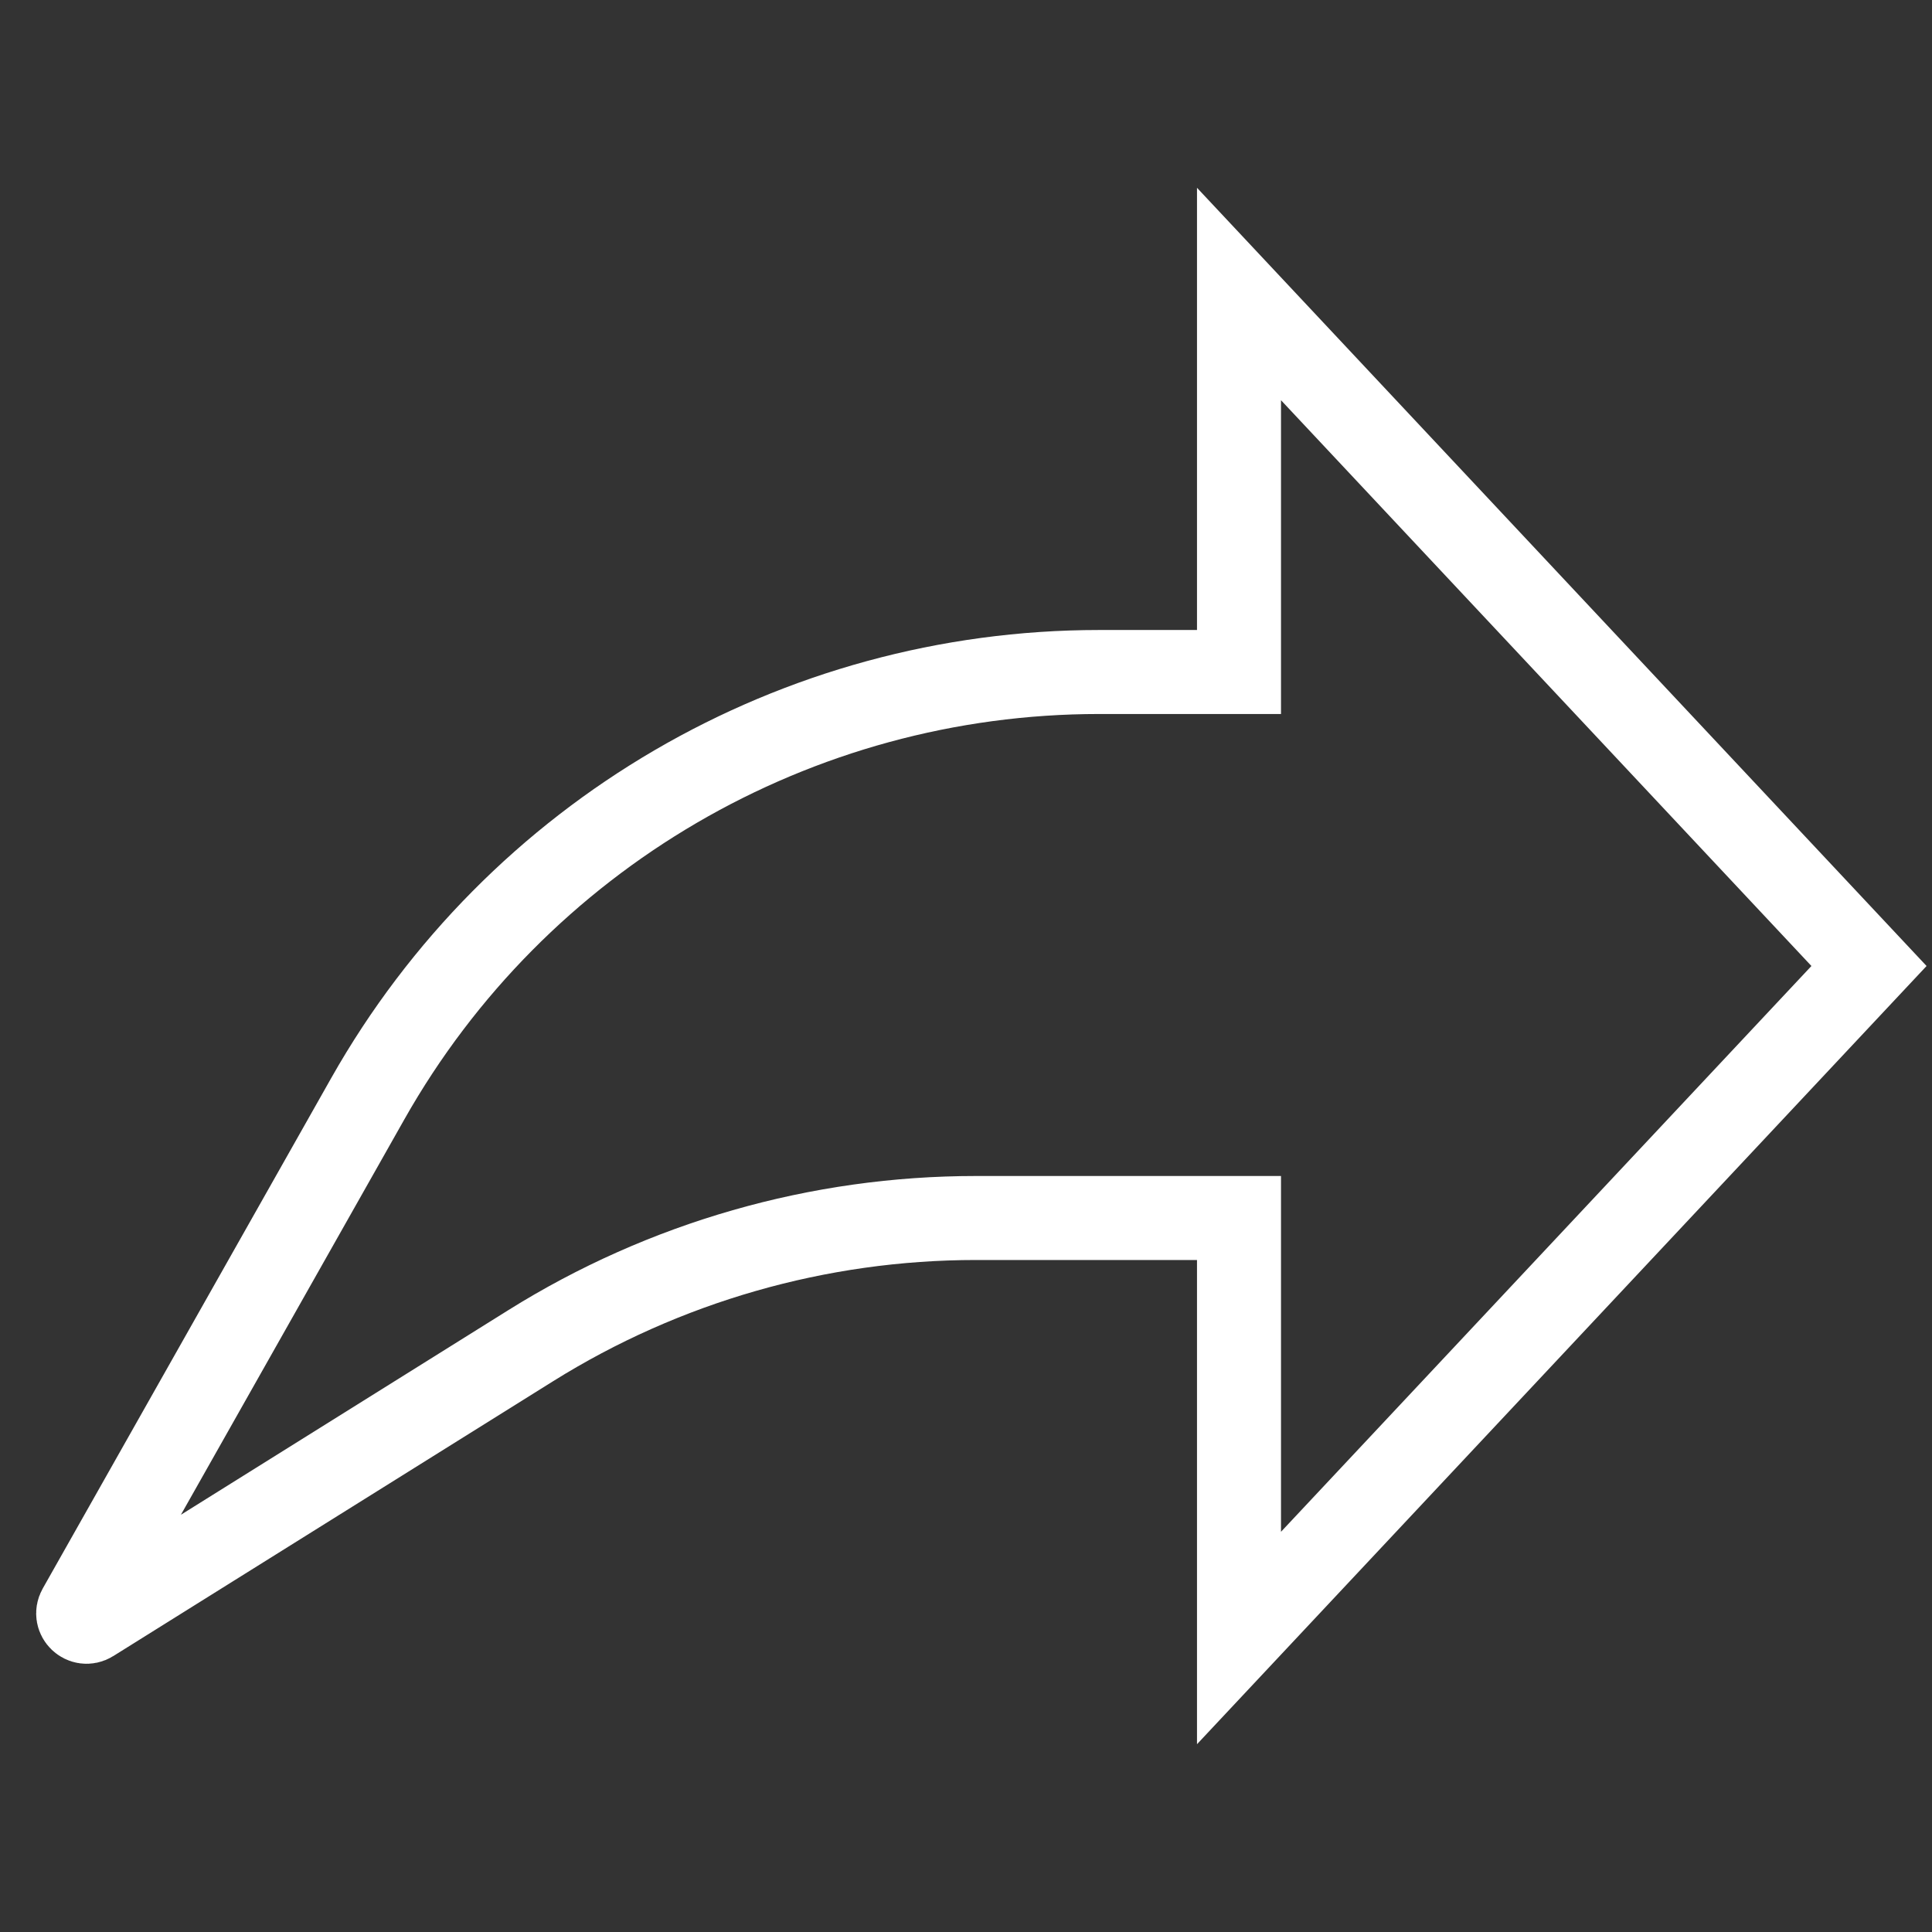 <svg width="23" height="23" viewBox="0 0 23 23" fill="none" xmlns="http://www.w3.org/2000/svg">
<rect x="0" y="0" width="23" height="23" fill="#333333" stroke="none"/>
<path d="M6.318 16.02L1.084 19.291C0.996 19.346 0.893 19.248 0.944 19.157L4.379 13.079C6.153 9.941 9.479 8 13.085 8H14.75V3.5L22.25 11.5L14.75 19.5V14.5H11.618C9.744 14.5 7.907 15.027 6.318 16.02Z" stroke="white"/>
</svg>
